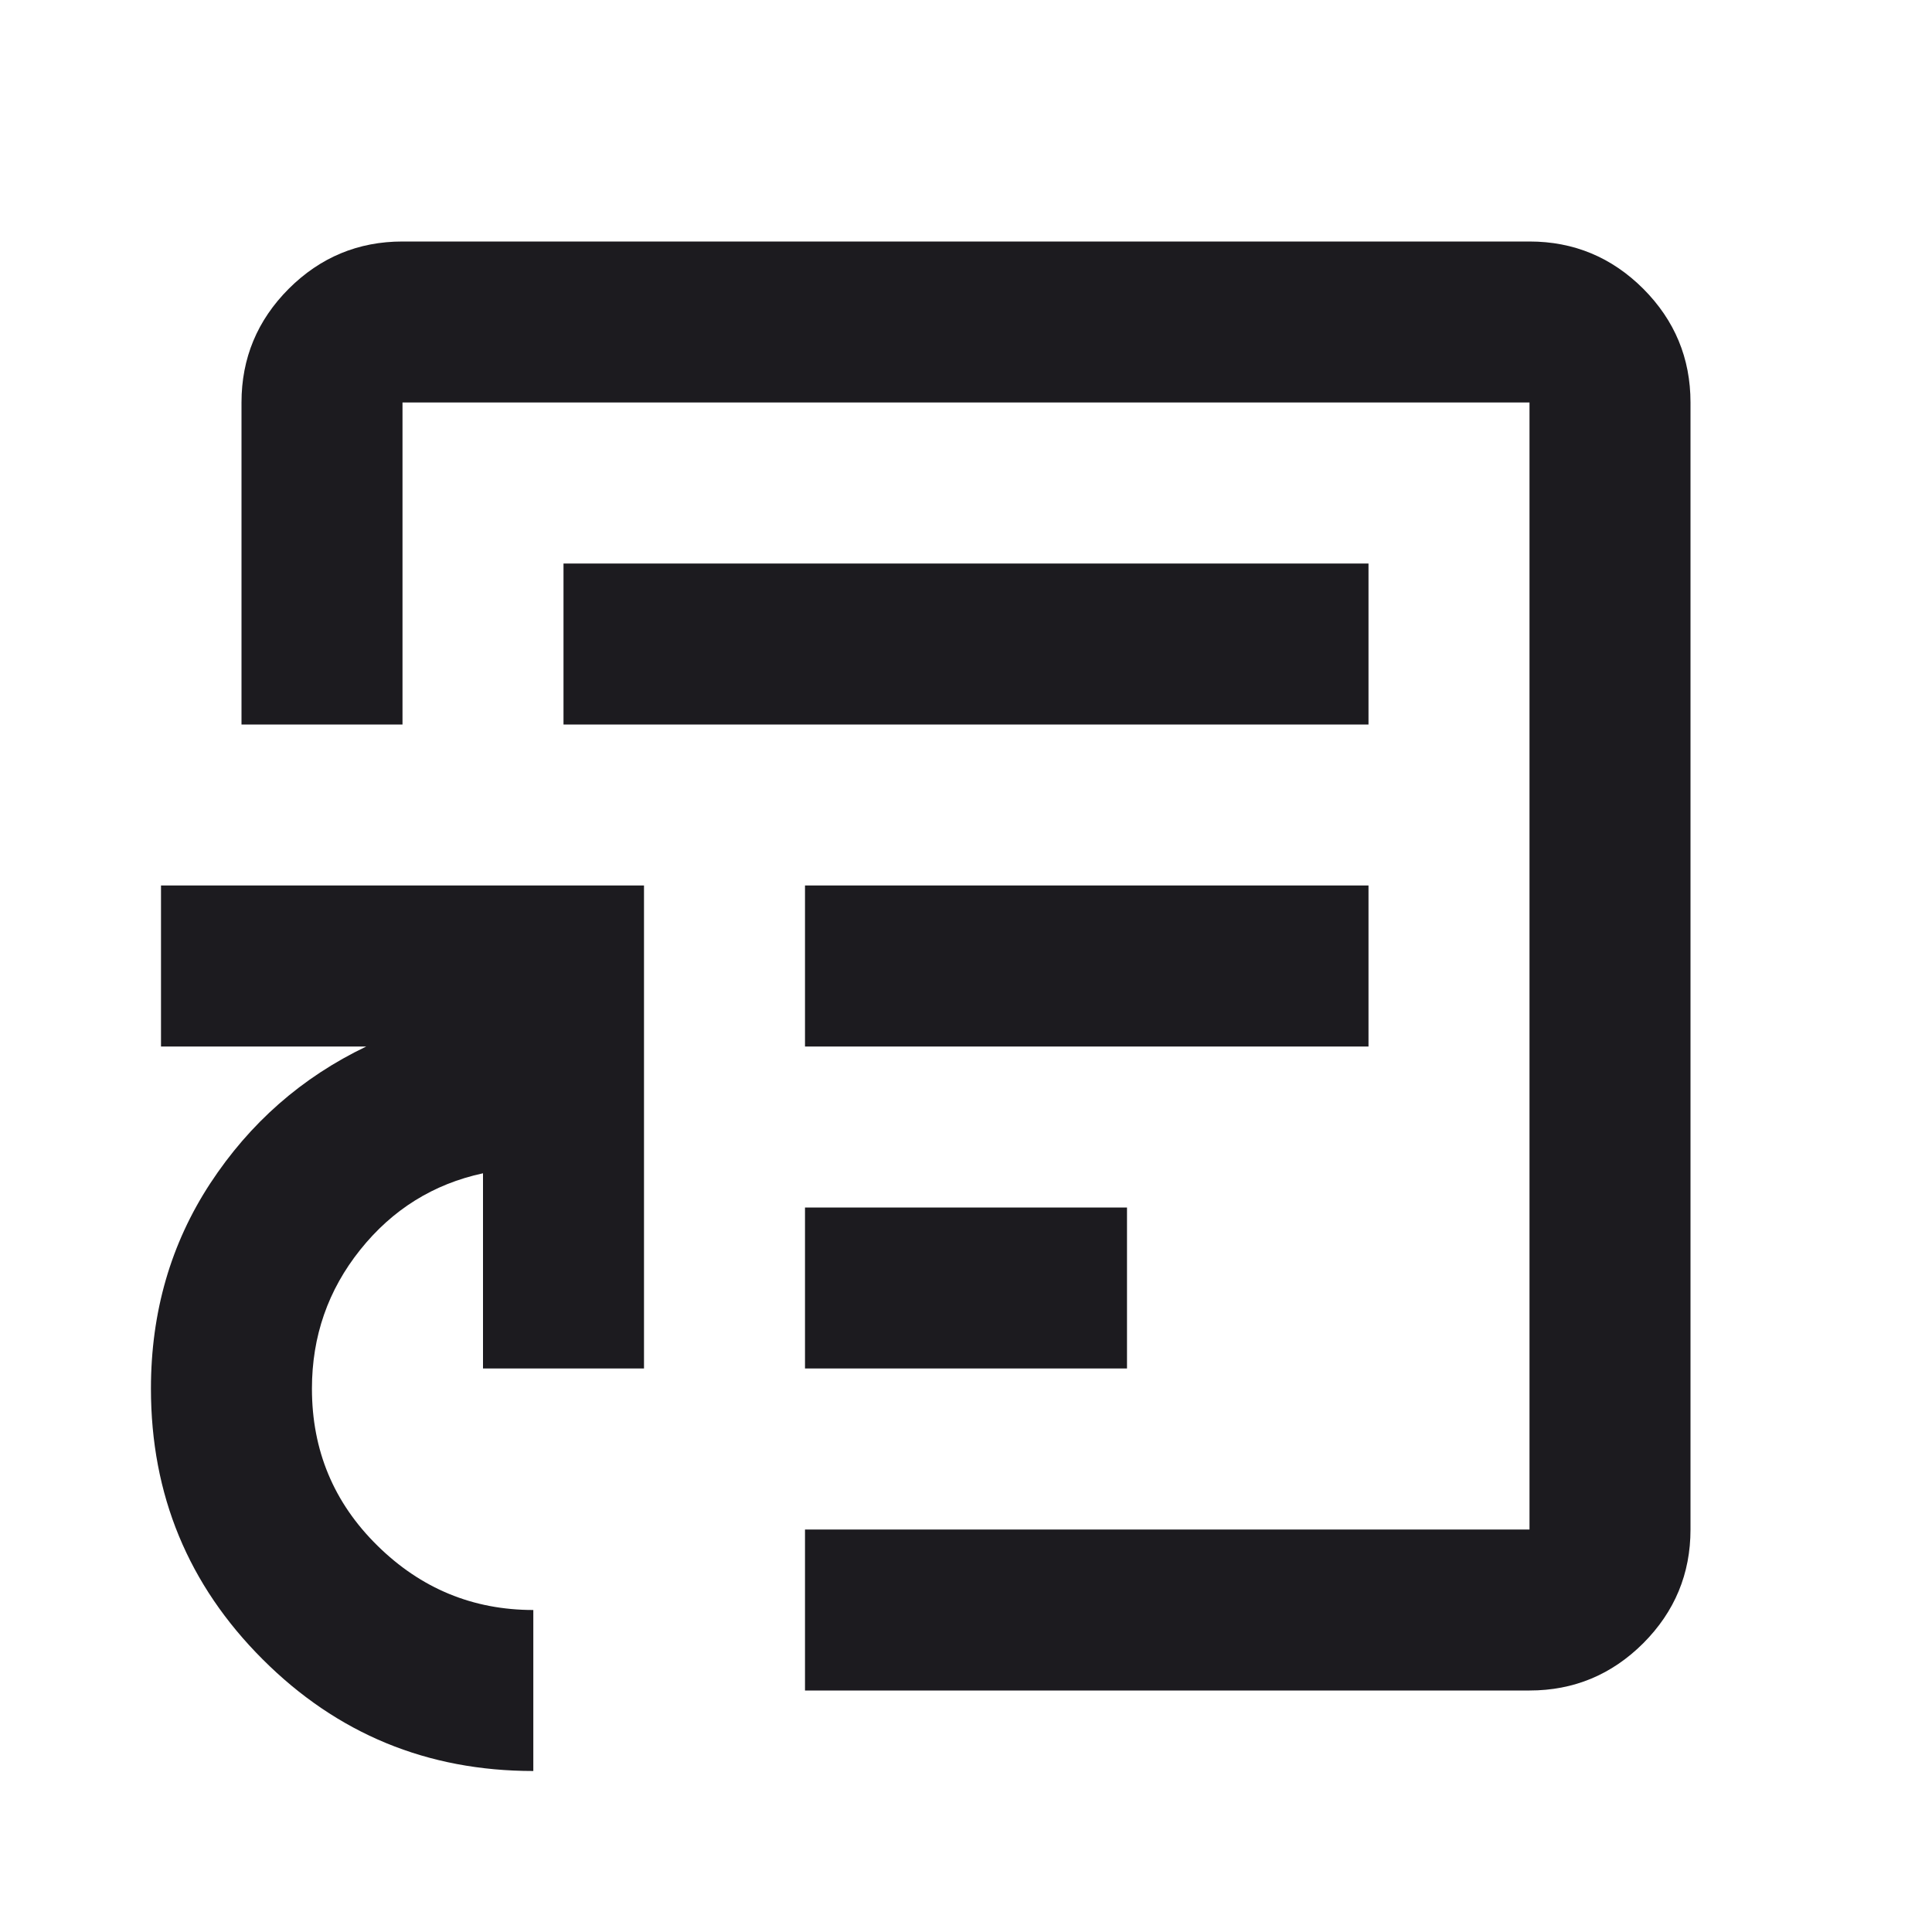 <svg width="24" height="24" viewBox="0 0 24 24" fill="none" xmlns="http://www.w3.org/2000/svg">
<mask id="mask0_80_13" style="mask-type:alpha" maskUnits="userSpaceOnUse" x="0" y="0" width="24" height="24">
<rect width="24" height="24" fill="#D9D9D9"/>
</mask>
<g mask="url(#mask0_80_13)">
<path d="M10 17H14V15H10V17ZM10 13H17V11H10V13ZM7 9H17V7H7V9ZM6.625 22C5.308 22 4.188 21.538 3.263 20.613C2.337 19.688 1.875 18.567 1.875 17.25C1.875 16.3 2.121 15.45 2.612 14.7C3.104 13.95 3.75 13.383 4.55 13H2V11H8V17H6V14.575C5.383 14.708 4.875 15.025 4.475 15.525C4.075 16.025 3.875 16.6 3.875 17.25C3.875 18.017 4.146 18.667 4.688 19.2C5.229 19.733 5.875 20 6.625 20V22ZM10 21V19H19V5H5V9H3V5C3 4.45 3.196 3.979 3.587 3.587C3.979 3.196 4.45 3 5 3H19C19.55 3 20.021 3.196 20.413 3.587C20.804 3.979 21 4.45 21 5V19C21 19.55 20.804 20.021 20.413 20.413C20.021 20.804 19.55 21 19 21H10Z" fill="#1C1B1F"/>
</g>
</svg>
